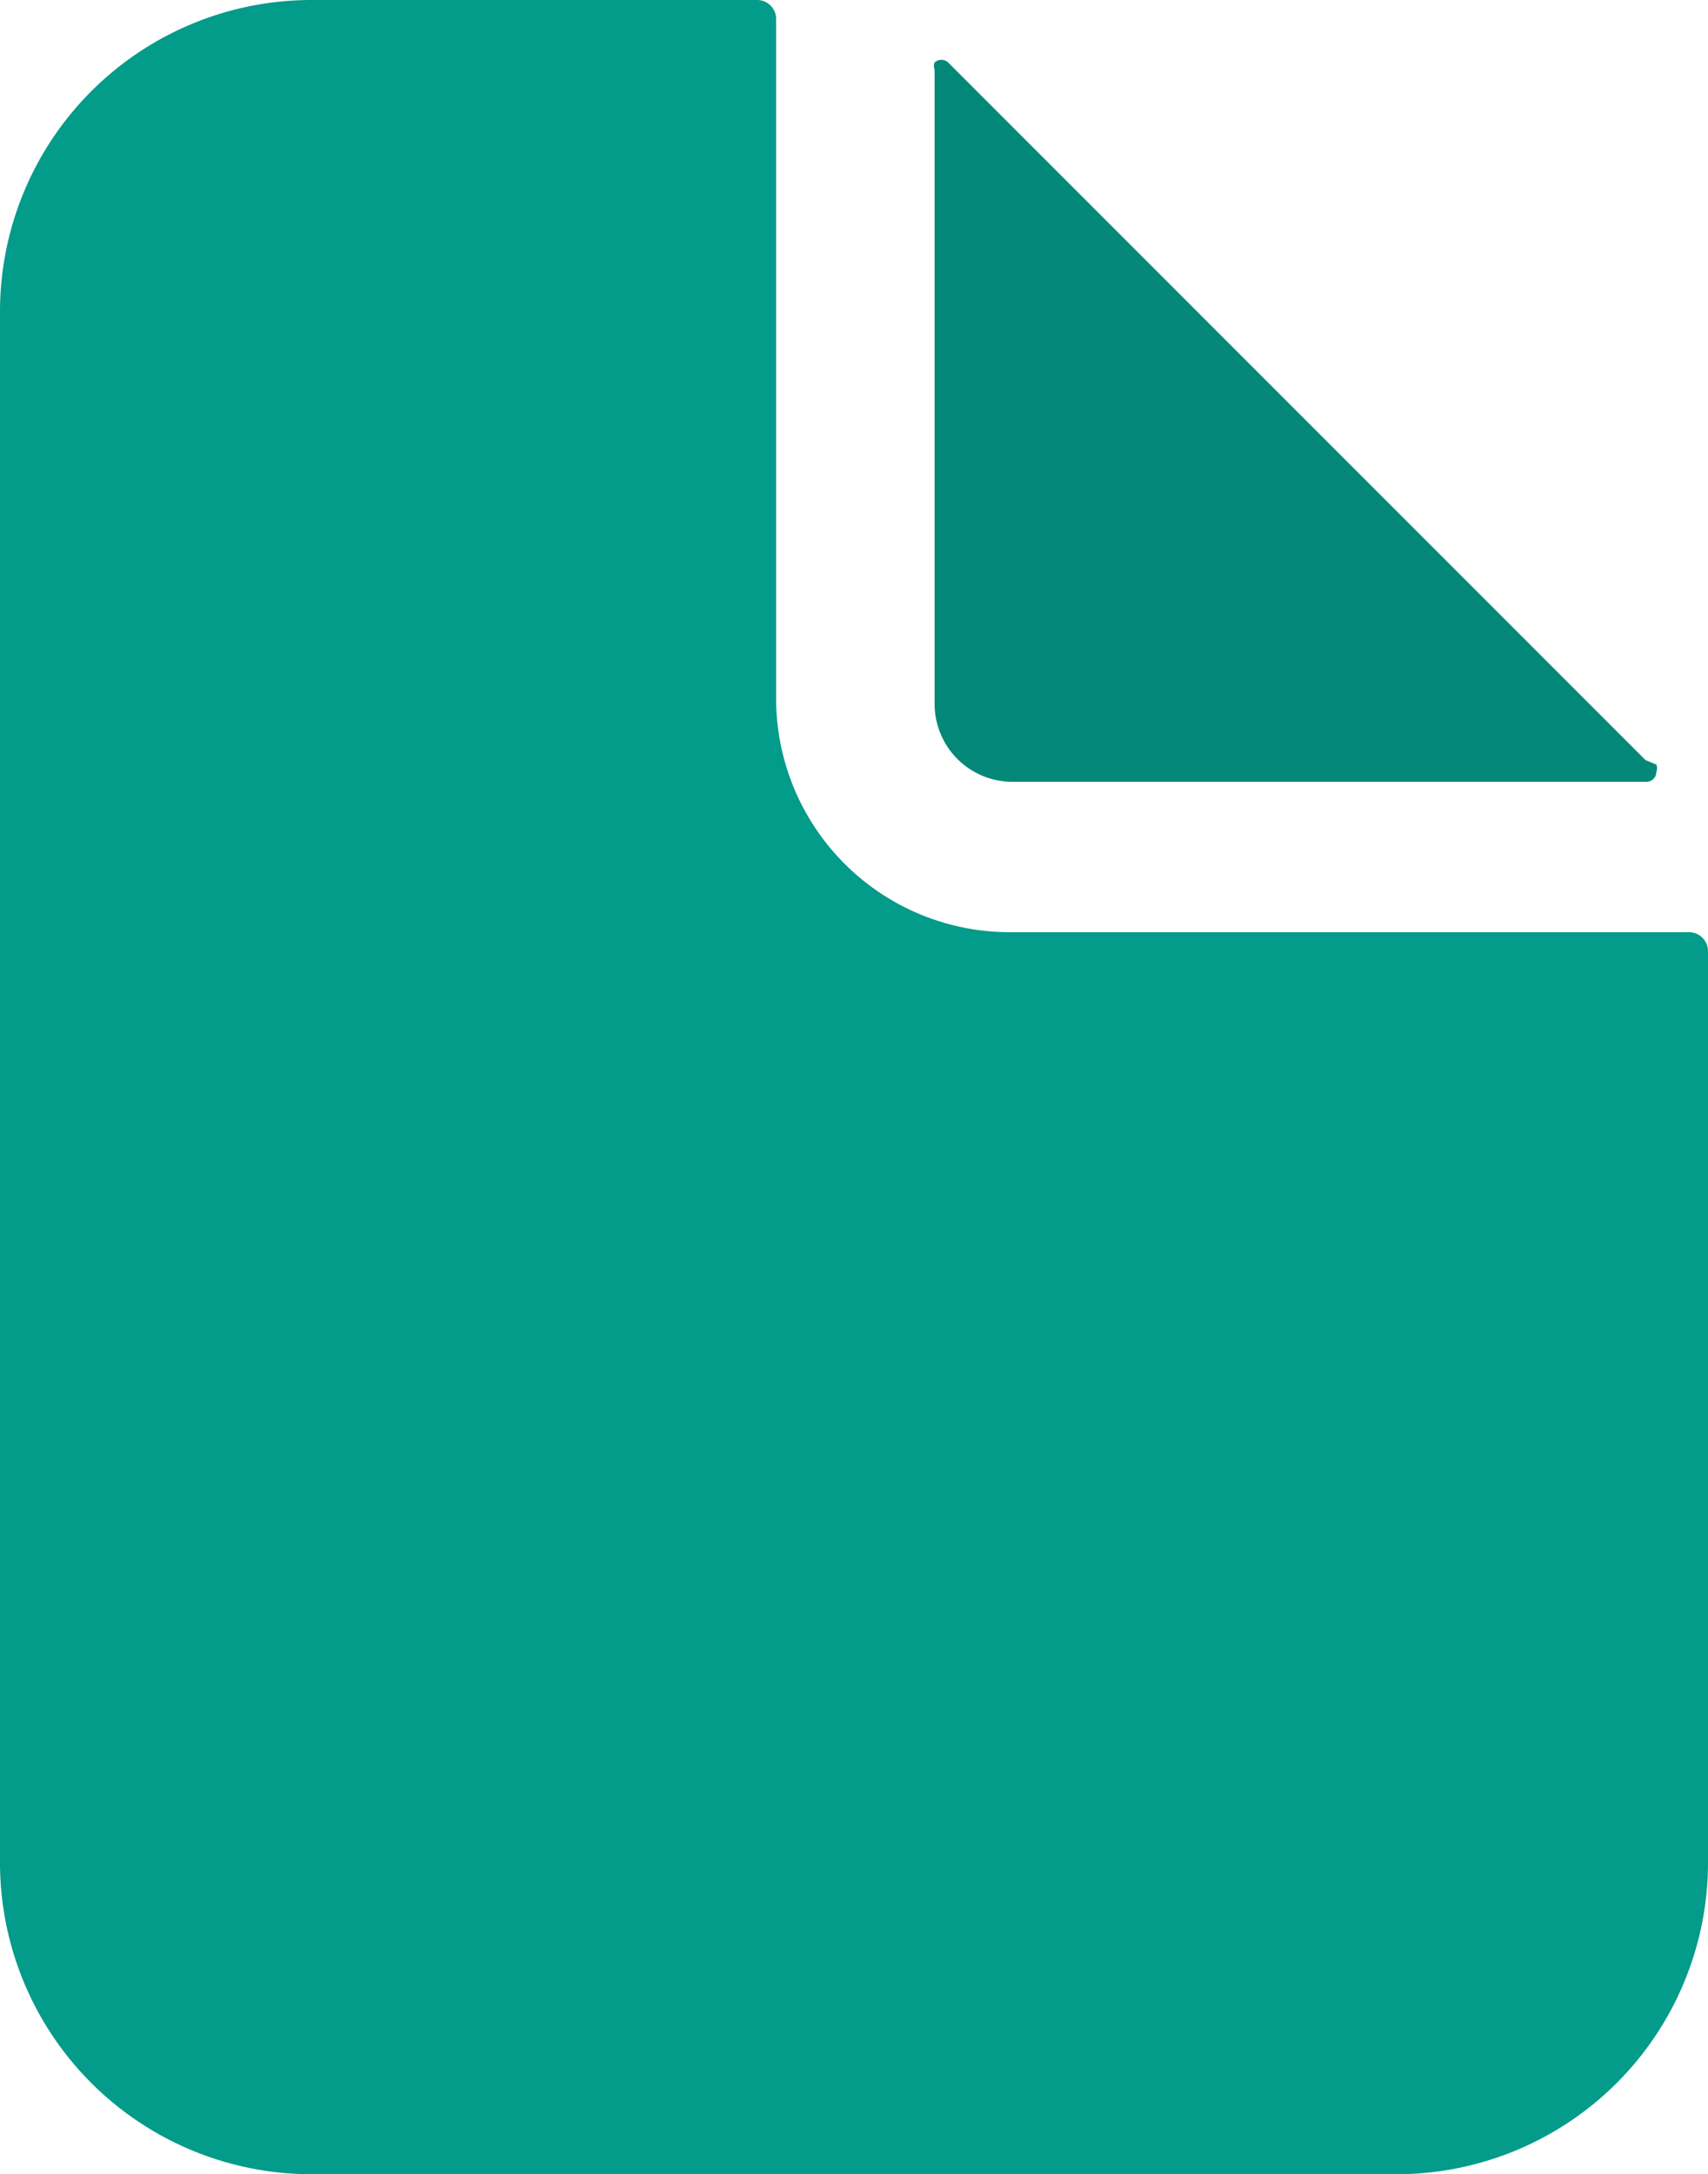 <svg xmlns="http://www.w3.org/2000/svg" viewBox="0 0 18.86 24"><defs><style>.cls-1{fill:#039b8a;}.cls-2{fill:#048979;}</style></defs><g id="Layer_2" data-name="Layer 2"><g id="mlcan_admin" data-name="mlcan admin"><g id="csv_preview" data-name="csv preview"><path id="Path_62518" data-name="Path 62518" class="cls-1" d="M18.64,10.29h-7.5A2.58,2.58,0,0,1,8.57,7.72V.22A.21.21,0,0,0,8.36,0H3.43A3.44,3.44,0,0,0,0,3.43H0V20.57A3.44,3.44,0,0,0,3.43,24h12a3.44,3.44,0,0,0,3.43-3.43h0V10.5a.21.21,0,0,0-.22-.21Z"/><path id="Path_62519" data-name="Path 62519" class="cls-2" d="M18.17,8.39,10.47.69a.11.11,0,0,0-.15,0,.11.11,0,0,0,0,.08v7a.86.86,0,0,0,.86.86h7a.11.11,0,0,0,.11-.11.11.11,0,0,0,0-.08Z"/></g></g></g></svg>